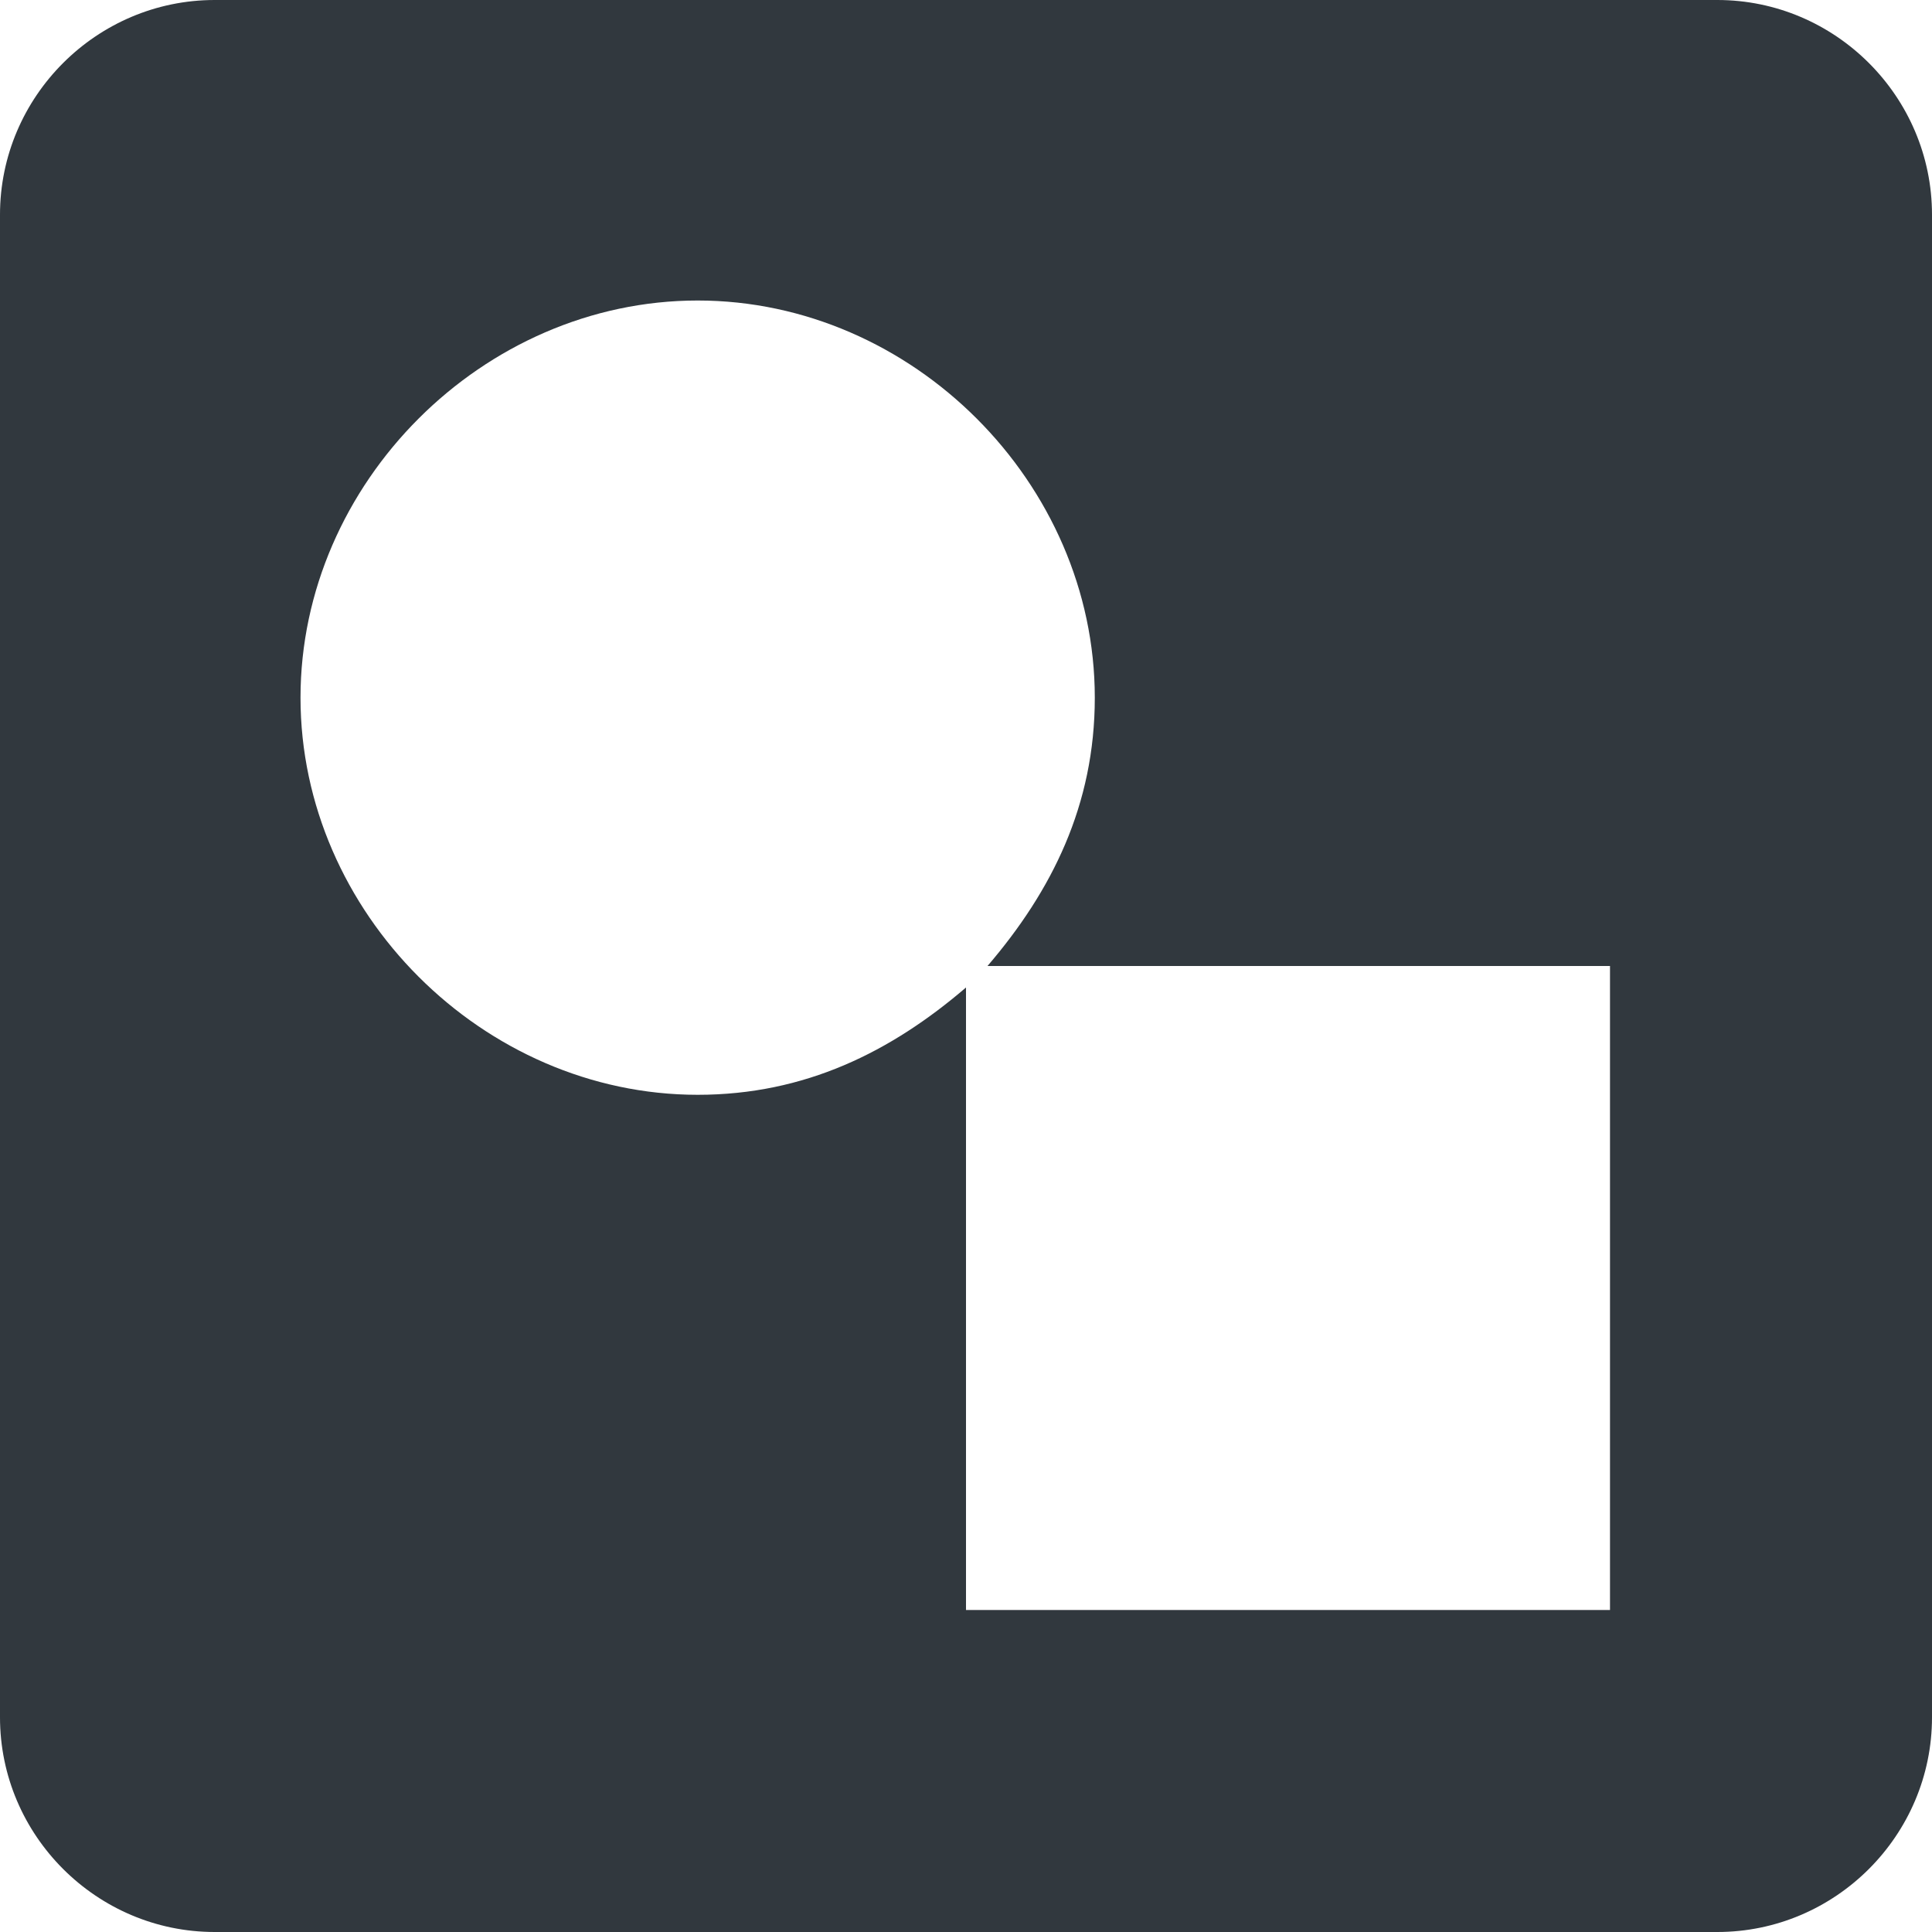 <?xml version="1.0" encoding="UTF-8" standalone="no"?>
<svg width="24px" height="24px" viewBox="0 0 24 24" version="1.1" xmlns="http://www.w3.org/2000/svg" xmlns:xlink="http://www.w3.org/1999/xlink" xmlns:sketch="http://www.bohemiancoding.com/sketch/ns">
    <!-- Generator: Sketch 3.4 (15575) - http://www.bohemiancoding.com/sketch -->
    <title>iconShapes</title>
    <desc>Created with Sketch.</desc>
    <defs></defs>
    <g id="Badge-Studio" stroke="none" stroke-width="1" fill="none" fill-rule="evenodd" sketch:type="MSPage">
        <g id="Badge-Studio-Notes" sketch:type="MSArtboardGroup" transform="translate(-62, -241)" fill="#31383E">
            <g id="badgeStudio" sketch:type="MSLayerGroup" transform="translate(37, 92)">
                <g id="sideNav" transform="translate(0, 1)" sketch:type="MSShapeGroup">
                    <g id="sideNavItemOpen" transform="translate(0, 127)">
                        <g id="iconShapes" transform="translate(25, 21)">
                            <path d="M21.333,0 L2.667,0 C1.2,0 0,1.2 0,2.667 L0,21.333 C0,22.8 1.2,24 2.667,24 L21.333,24 C22.8,24 24,22.8 24,21.333 L24,2.667 C24,1.2 22.8,0 21.333,0 L21.333,0 Z M20,20 L12,20 L12,12.267 C11.067,13.067 10,13.6 8.667,13.6 C6,13.6 3.733,11.333 3.733,8.667 C3.733,6 6,3.733 8.667,3.733 C11.333,3.733 13.6,6 13.6,8.667 C13.6,10 13.067,11.067 12.267,12 L20,12 L20,20 L20,20 Z" id="Shape"></path>
                        </g>
                    </g>
                </g>
            </g>
        </g>
    </g>
</svg>